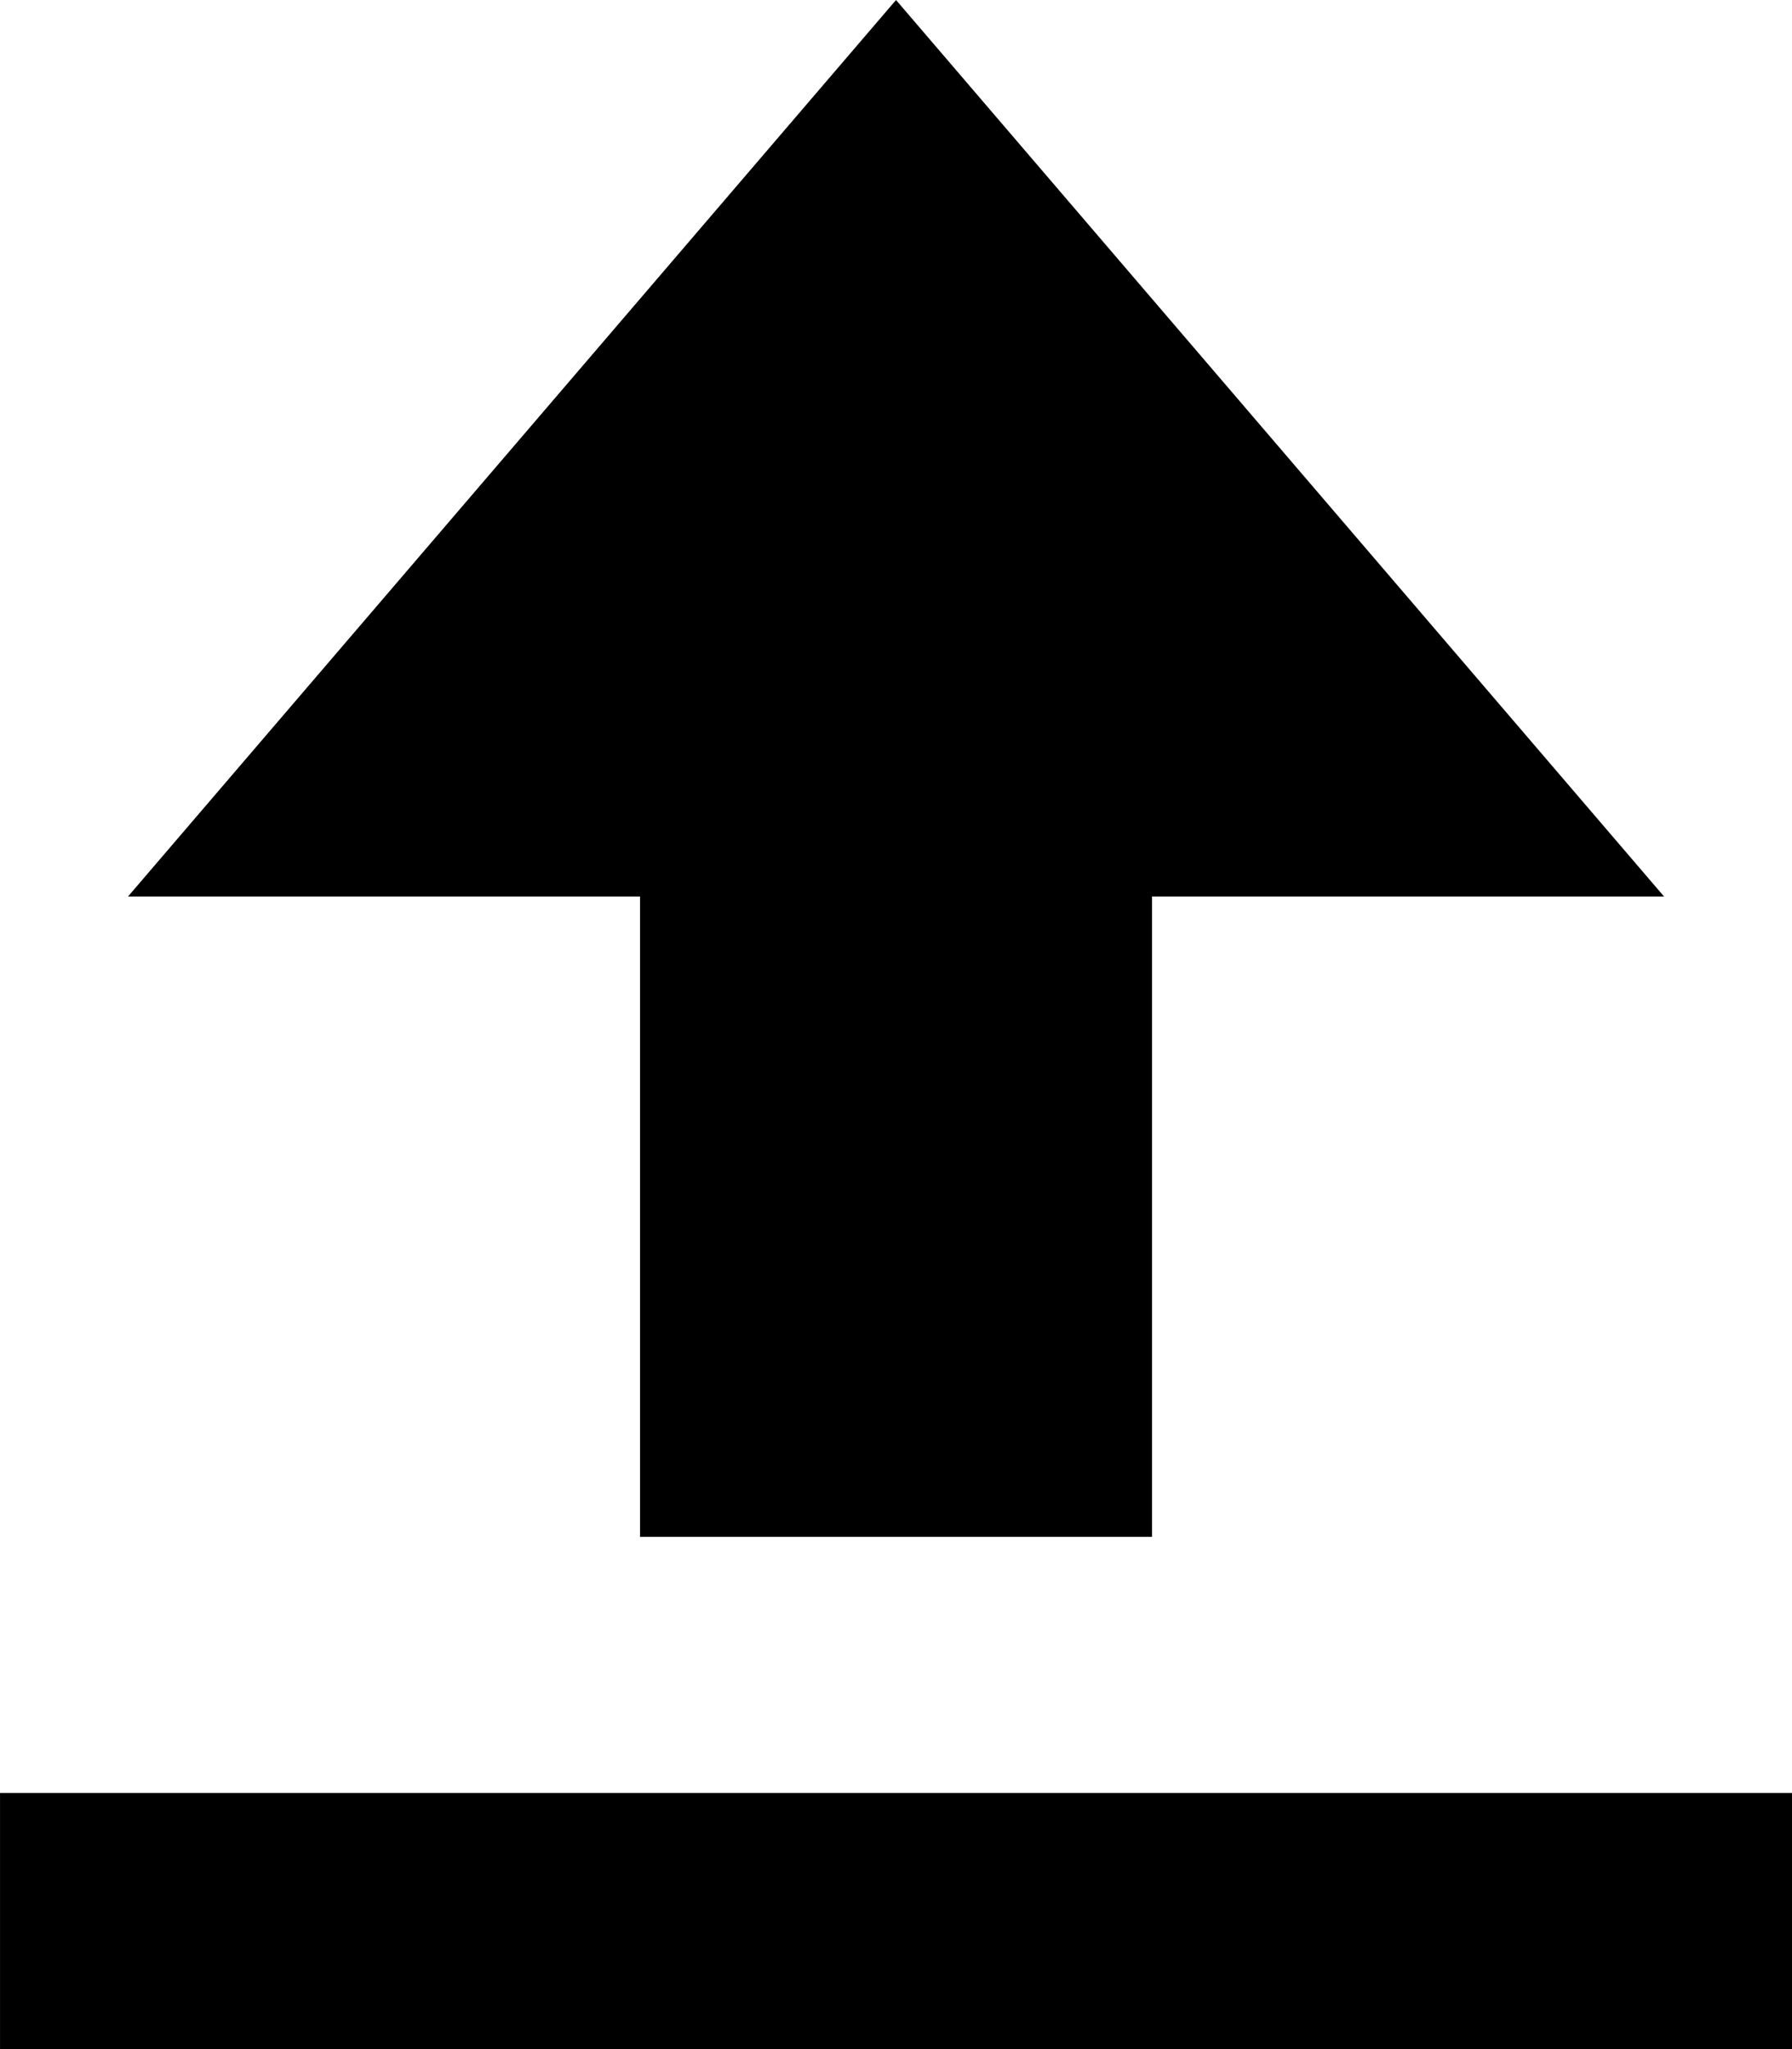 <?xml version="1.0" encoding="UTF-8" standalone="no"?>
<!-- Generator: Adobe Illustrator 16.0.5, SVG Export Plug-In . SVG Version: 6.00 Build 0)  -->

<svg
   xmlns:dc="http://purl.org/dc/elements/1.1/"
   xmlns:cc="http://creativecommons.org/ns#"
   xmlns:rdf="http://www.w3.org/1999/02/22-rdf-syntax-ns#"
   xmlns:svg="http://www.w3.org/2000/svg"
   xmlns="http://www.w3.org/2000/svg"
   xmlns:sodipodi="http://sodipodi.sourceforge.net/DTD/sodipodi-0.dtd"
   xmlns:inkscape="http://www.inkscape.org/namespaces/inkscape"
   version="1.1"
   id="Ebene_1"
   x="0px"
   y="0px"
   width="1792"
   height="2048"
   viewBox="0 0 1792 2048"
   enable-background="new 0 0 47.448 56.868"
   xml:space="preserve"
   inkscape:version="0.48.5 r10040"
   sodipodi:docname="upload.svg">
  <title
   id="title3">Upload</title>
<defs
   id="defs11" />
<sodipodi:namedview
   pagecolor="#ffffff"
   bordercolor="#666666"
   borderopacity="1"
   objecttolerance="10"
   gridtolerance="10"
   guidetolerance="10"
   inkscape:pageopacity="0"
   inkscape:pageshadow="2"
   inkscape:window-width="1280"
   inkscape:window-height="962"
   id="namedview9"
   showgrid="true"
   inkscape:zoom="0.28139259"
   inkscape:cx="362.01401"
   inkscape:cy="779.32412"
   inkscape:window-x="-8"
   inkscape:window-y="-8"
   inkscape:window-maximized="1"
   inkscape:current-layer="Ebene_1"><inkscape:grid
     type="xygrid"
     id="grid2986"
     empspacing="5"
     visible="true"
     enabled="true"
     snapvisiblegridlinesonly="true"
     spacingx="128px"
     spacingy="128px" /></sodipodi:namedview>
<g
   id="g3"
   transform="matrix(51.447,0,0,51.447,-366.328,-438.842)">
<path
   d="m 19.561,25.946 0,12.44 9.952,0 0,-12.44 9.952,0 L 24.537,8.53 9.609,25.946 z"
   id="polygon5"
   inkscape:connector-curvature="0"
   sodipodi:nodetypes="cccccccc" />
<path
   d="m 7.121,43.362 34.832,0 0,4.976 -34.832,0 z"
   id="rect7"
   inkscape:connector-curvature="0"
   sodipodi:nodetypes="ccccc" />
</g>
</svg>